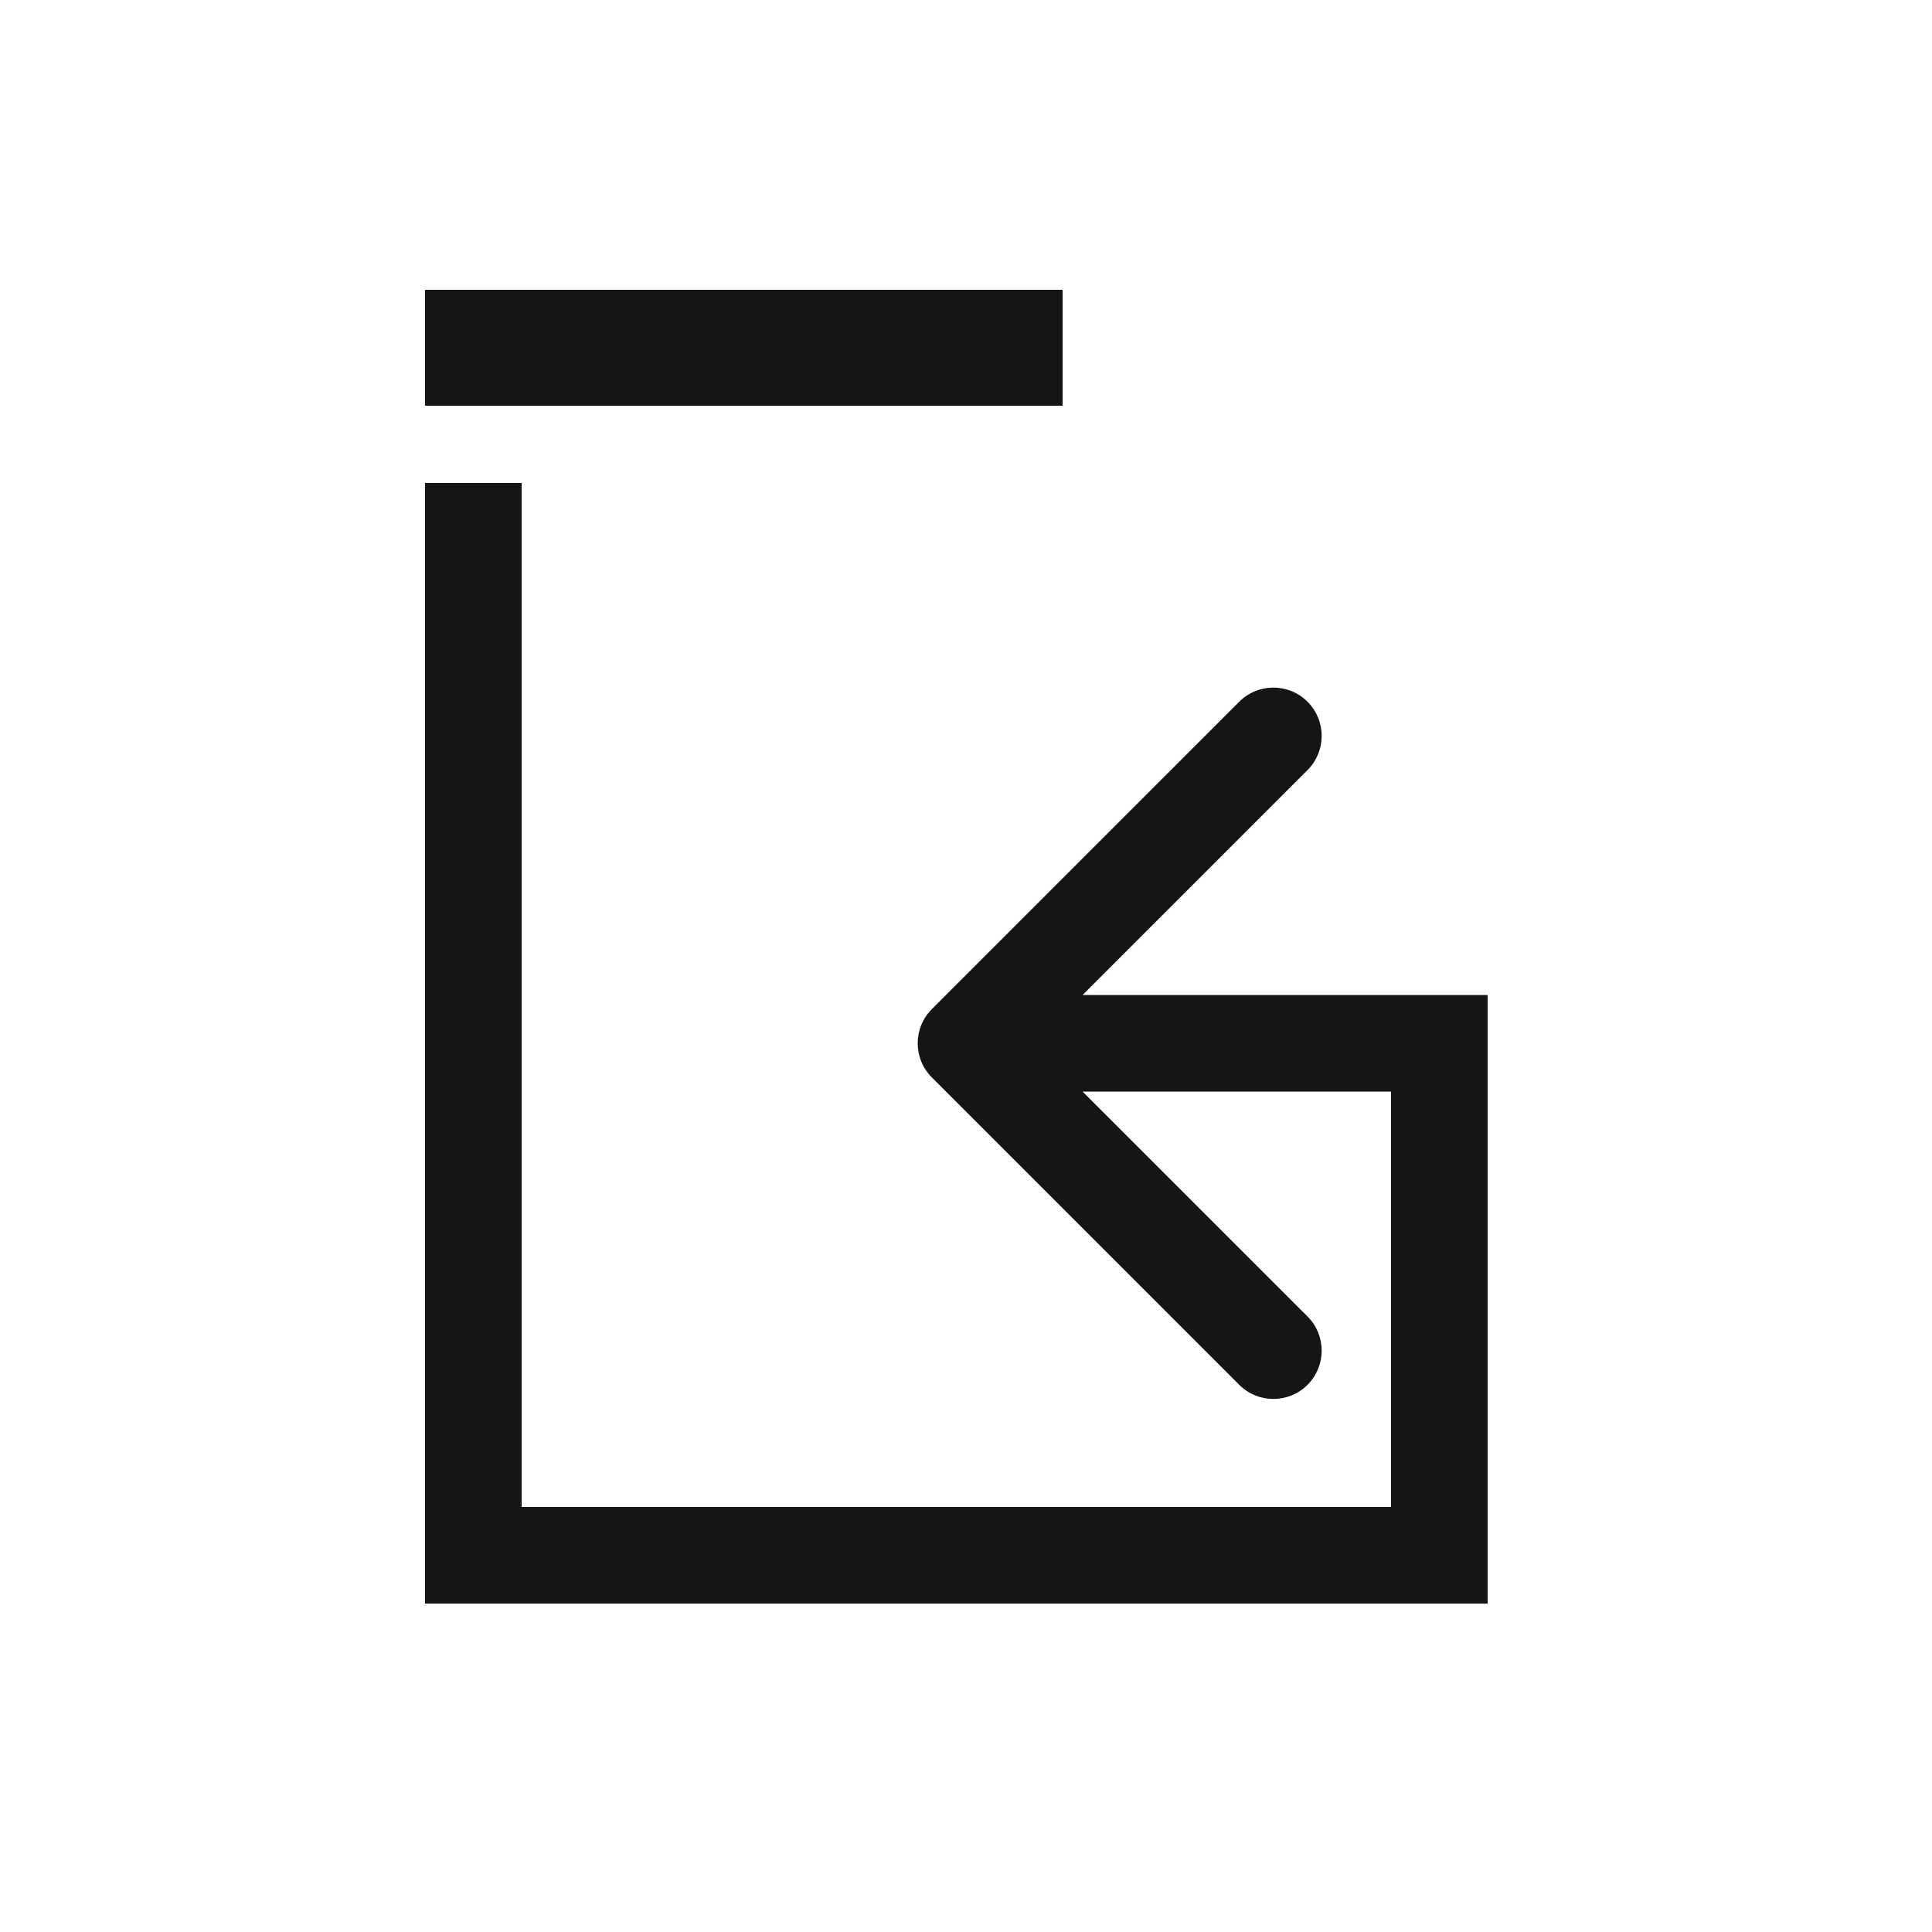<svg width="100" height="100" viewBox="0 0 100 100" fill="none" xmlns="http://www.w3.org/2000/svg">
<rect width="100" height="100" rx="10" fill="white"/>
<g filter="url(#filter0_d_323_56)">
<line x1="24.5" y1="21" x2="24.5" y2="79" stroke="#151515" stroke-width="5"/>
</g>
<g filter="url(#filter1_d_323_56)">
<line x1="22" y1="76.5" x2="77" y2="76.5" stroke="#151515" stroke-width="5"/>
</g>
<g filter="url(#filter2_d_323_56)">
<line x1="74.5" y1="79" x2="74.5" y2="50" stroke="#151515" stroke-width="5"/>
</g>
<g filter="url(#filter3_d_323_56)">
<path d="M48.232 48.232C47.256 49.209 47.256 50.791 48.232 51.768L64.142 67.678C65.118 68.654 66.701 68.654 67.678 67.678C68.654 66.701 68.654 65.118 67.678 64.142L53.535 50L67.678 35.858C68.654 34.882 68.654 33.299 67.678 32.322C66.701 31.346 65.118 31.346 64.142 32.322L48.232 48.232ZM77 47.5H50V52.5H77V47.5Z" fill="#151515"/>
</g>
<line x1="22" y1="18" x2="55" y2="18" stroke="#151515" stroke-width="6"/>
<defs>
<filter id="filter0_d_323_56" x="18" y="21" width="13" height="66" filterUnits="userSpaceOnUse" color-interpolation-filters="sRGB">
<feFlood flood-opacity="0" result="BackgroundImageFix"/>
<feColorMatrix in="SourceAlpha" type="matrix" values="0 0 0 0 0 0 0 0 0 0 0 0 0 0 0 0 0 0 127 0" result="hardAlpha"/>
<feOffset dy="4"/>
<feGaussianBlur stdDeviation="2"/>
<feComposite in2="hardAlpha" operator="out"/>
<feColorMatrix type="matrix" values="0 0 0 0 0 0 0 0 0 0 0 0 0 0 0 0 0 0 0.25 0"/>
<feBlend mode="normal" in2="BackgroundImageFix" result="effect1_dropShadow_323_56"/>
<feBlend mode="normal" in="SourceGraphic" in2="effect1_dropShadow_323_56" result="shape"/>
</filter>
<filter id="filter1_d_323_56" x="18" y="74" width="63" height="13" filterUnits="userSpaceOnUse" color-interpolation-filters="sRGB">
<feFlood flood-opacity="0" result="BackgroundImageFix"/>
<feColorMatrix in="SourceAlpha" type="matrix" values="0 0 0 0 0 0 0 0 0 0 0 0 0 0 0 0 0 0 127 0" result="hardAlpha"/>
<feOffset dy="4"/>
<feGaussianBlur stdDeviation="2"/>
<feComposite in2="hardAlpha" operator="out"/>
<feColorMatrix type="matrix" values="0 0 0 0 0 0 0 0 0 0 0 0 0 0 0 0 0 0 0.25 0"/>
<feBlend mode="normal" in2="BackgroundImageFix" result="effect1_dropShadow_323_56"/>
<feBlend mode="normal" in="SourceGraphic" in2="effect1_dropShadow_323_56" result="shape"/>
</filter>
<filter id="filter2_d_323_56" x="68" y="50" width="13" height="37" filterUnits="userSpaceOnUse" color-interpolation-filters="sRGB">
<feFlood flood-opacity="0" result="BackgroundImageFix"/>
<feColorMatrix in="SourceAlpha" type="matrix" values="0 0 0 0 0 0 0 0 0 0 0 0 0 0 0 0 0 0 127 0" result="hardAlpha"/>
<feOffset dy="4"/>
<feGaussianBlur stdDeviation="2"/>
<feComposite in2="hardAlpha" operator="out"/>
<feColorMatrix type="matrix" values="0 0 0 0 0 0 0 0 0 0 0 0 0 0 0 0 0 0 0.25 0"/>
<feBlend mode="normal" in2="BackgroundImageFix" result="effect1_dropShadow_323_56"/>
<feBlend mode="normal" in="SourceGraphic" in2="effect1_dropShadow_323_56" result="shape"/>
</filter>
<filter id="filter3_d_323_56" x="43.5" y="31.59" width="37.5" height="44.819" filterUnits="userSpaceOnUse" color-interpolation-filters="sRGB">
<feFlood flood-opacity="0" result="BackgroundImageFix"/>
<feColorMatrix in="SourceAlpha" type="matrix" values="0 0 0 0 0 0 0 0 0 0 0 0 0 0 0 0 0 0 127 0" result="hardAlpha"/>
<feOffset dy="4"/>
<feGaussianBlur stdDeviation="2"/>
<feComposite in2="hardAlpha" operator="out"/>
<feColorMatrix type="matrix" values="0 0 0 0 0 0 0 0 0 0 0 0 0 0 0 0 0 0 0.25 0"/>
<feBlend mode="normal" in2="BackgroundImageFix" result="effect1_dropShadow_323_56"/>
<feBlend mode="normal" in="SourceGraphic" in2="effect1_dropShadow_323_56" result="shape"/>
</filter>
</defs>
</svg>
